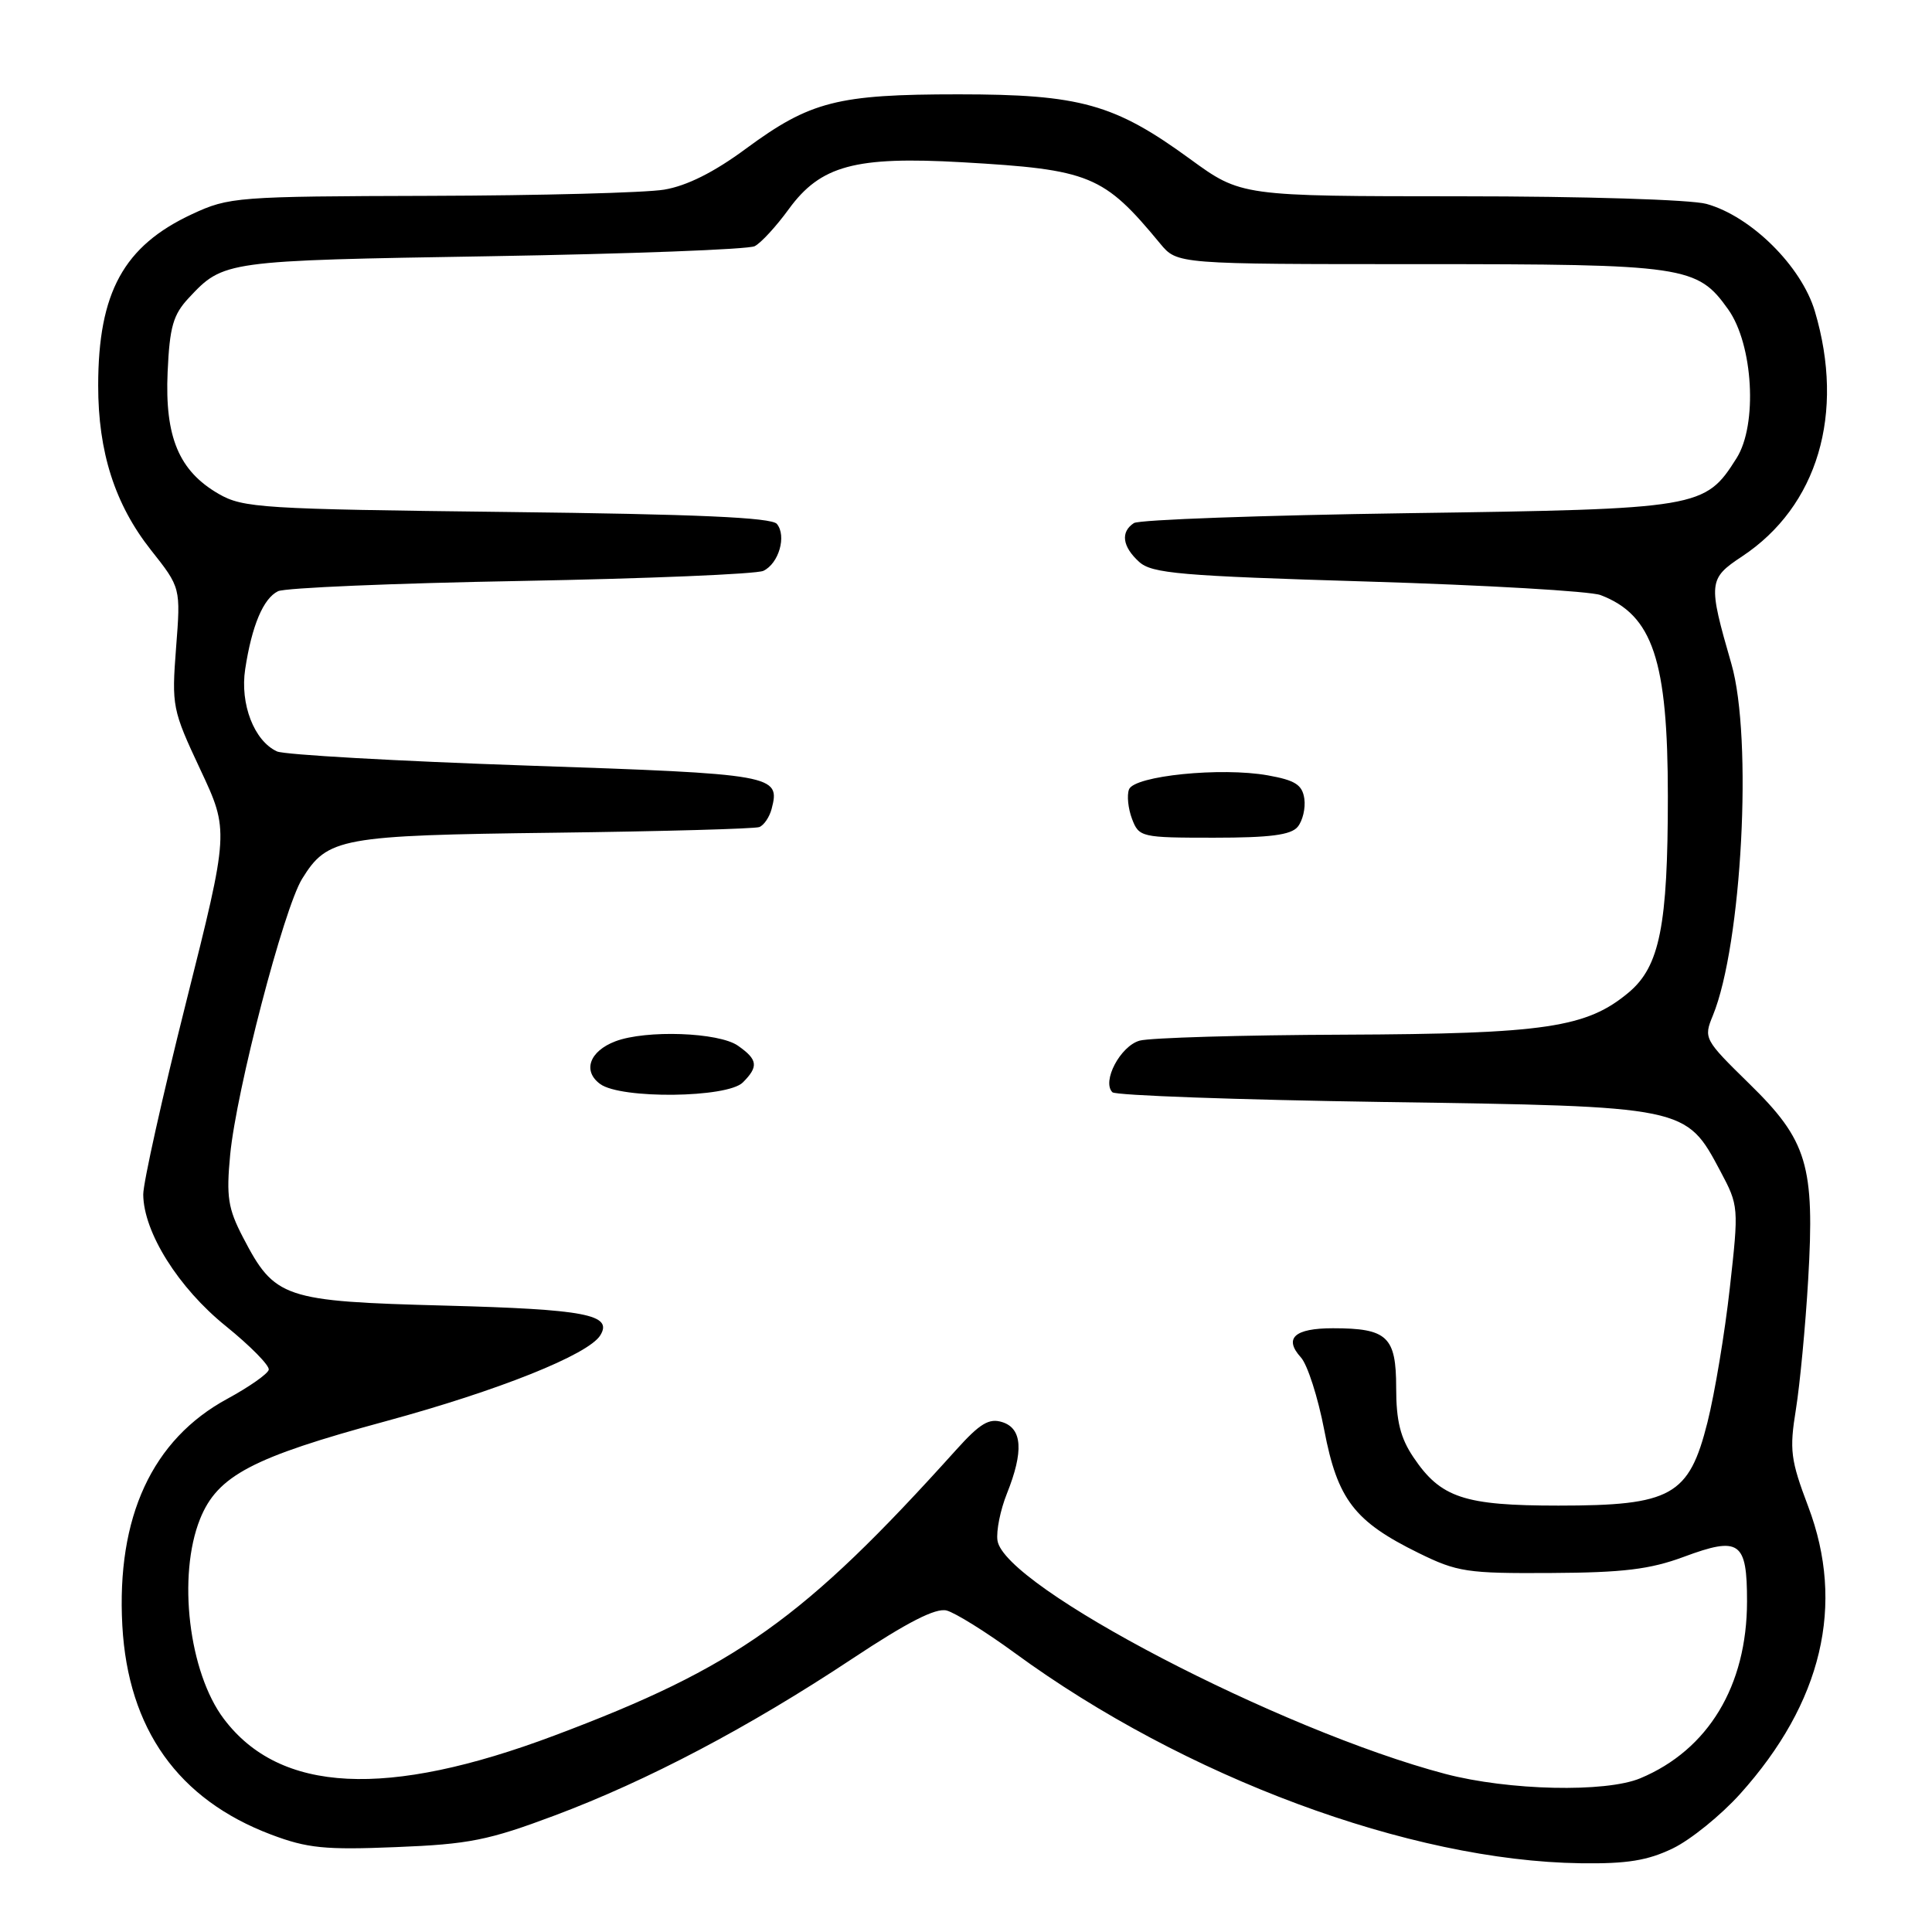 <?xml version="1.0" encoding="UTF-8" standalone="no"?>
<!DOCTYPE svg PUBLIC "-//W3C//DTD SVG 1.1//EN" "http://www.w3.org/Graphics/SVG/1.1/DTD/svg11.dtd" >
<svg xmlns="http://www.w3.org/2000/svg" xmlns:xlink="http://www.w3.org/1999/xlink" version="1.1" viewBox="0 0 256 256">
 <g >
 <path fill="currentColor"
d=" M 221.66 244.92 C 224.02 243.78 228.03 240.53 230.57 237.71 C 241.45 225.61 244.52 212.63 239.60 199.63 C 237.26 193.44 237.09 192.15 237.97 186.73 C 238.50 183.42 239.23 175.71 239.59 169.60 C 240.48 154.40 239.50 151.13 231.76 143.57 C 225.82 137.75 225.72 137.58 226.96 134.57 C 230.81 125.18 232.26 97.80 229.42 87.97 C 226.31 77.20 226.36 76.69 230.83 73.73 C 240.85 67.10 244.51 54.80 240.48 41.25 C 238.71 35.28 232.03 28.66 226.12 27.02 C 224.08 26.45 209.86 26.01 193.48 26.01 C 164.46 26.00 164.46 26.00 157.69 21.07 C 147.68 13.77 143.14 12.50 127.00 12.50 C 110.95 12.50 107.37 13.42 98.84 19.70 C 94.61 22.83 91.00 24.63 88.00 25.13 C 85.53 25.54 71.58 25.91 57.00 25.95 C 31.37 26.02 30.34 26.10 25.46 28.37 C 16.39 32.59 13.02 38.74 13.01 51.07 C 13.00 59.89 15.23 66.84 19.99 72.87 C 23.95 77.87 23.95 77.87 23.33 85.84 C 22.74 93.57 22.83 94.05 26.54 101.96 C 30.36 110.10 30.36 110.10 24.66 132.80 C 21.52 145.29 18.97 156.75 18.98 158.28 C 19.02 163.28 23.64 170.65 29.93 175.72 C 33.18 178.35 35.74 180.95 35.61 181.50 C 35.48 182.05 33.01 183.78 30.12 185.35 C 20.16 190.75 15.42 201.01 16.21 215.41 C 16.97 229.11 23.61 238.44 35.92 243.09 C 40.71 244.90 43.05 245.14 52.50 244.75 C 62.15 244.37 64.73 243.85 73.50 240.56 C 85.80 235.95 99.20 228.89 112.93 219.79 C 120.23 214.95 123.98 213.03 125.43 213.40 C 126.57 213.70 130.64 216.23 134.48 219.04 C 156.97 235.49 186.81 246.58 209.43 246.89 C 215.59 246.98 218.33 246.53 221.66 244.92 Z  M 191.50 235.05 C 169.58 229.27 133.06 210.23 132.17 204.12 C 131.99 202.87 132.55 200.08 133.42 197.91 C 135.66 192.31 135.46 189.28 132.81 188.44 C 131.06 187.88 129.85 188.61 126.69 192.12 C 106.48 214.57 97.56 220.92 73.45 229.97 C 51.23 238.32 37.09 237.61 29.66 227.76 C 25.01 221.60 23.49 208.80 26.51 201.27 C 28.82 195.54 33.40 193.12 51.11 188.32 C 66.05 184.26 77.96 179.50 79.54 176.94 C 81.24 174.19 77.58 173.49 59.02 173.00 C 37.52 172.43 36.41 172.05 32.19 163.94 C 30.21 160.13 29.97 158.58 30.50 153.00 C 31.32 144.47 37.59 120.40 40.03 116.45 C 43.40 111.00 45.09 110.69 73.50 110.34 C 87.80 110.16 100.00 109.82 100.61 109.59 C 101.22 109.36 101.95 108.28 102.24 107.20 C 103.42 102.68 102.76 102.56 69.79 101.44 C 52.58 100.85 37.70 100.01 36.71 99.57 C 33.68 98.19 31.78 93.29 32.49 88.66 C 33.37 82.89 34.89 79.29 36.84 78.34 C 37.75 77.89 52.23 77.28 69.00 76.98 C 85.78 76.67 100.24 76.07 101.15 75.64 C 103.20 74.67 104.25 71.01 102.94 69.42 C 102.23 68.57 92.29 68.13 67.20 67.84 C 34.65 67.46 32.22 67.31 28.97 65.44 C 23.71 62.40 21.83 57.91 22.21 49.31 C 22.48 43.29 22.94 41.70 25.02 39.47 C 29.62 34.55 29.76 34.53 65.00 33.95 C 83.43 33.64 99.17 33.05 100.00 32.62 C 100.83 32.20 102.86 29.99 104.51 27.72 C 108.73 21.93 113.30 20.69 127.50 21.50 C 144.46 22.47 146.23 23.20 153.74 32.29 C 155.99 35.00 155.99 35.00 188.03 35.00 C 223.34 35.00 224.89 35.23 228.99 40.99 C 232.31 45.65 232.91 56.26 230.11 60.70 C 225.92 67.34 225.29 67.45 186.50 68.00 C 167.25 68.28 150.94 68.86 150.25 69.31 C 148.45 70.48 148.71 72.43 150.94 74.45 C 152.64 75.99 156.36 76.31 181.27 77.06 C 196.89 77.53 210.75 78.34 212.08 78.85 C 219.00 81.49 221.00 87.47 221.00 105.53 C 221.00 122.63 219.92 128.05 215.83 131.49 C 210.26 136.17 204.76 136.99 178.07 137.10 C 164.56 137.15 152.38 137.51 151.01 137.89 C 148.46 138.60 145.97 143.30 147.40 144.73 C 147.82 145.15 163.99 145.73 183.34 146.02 C 223.55 146.61 223.37 146.57 227.96 155.19 C 230.39 159.76 230.41 159.95 229.21 170.66 C 228.55 176.62 227.21 184.63 226.25 188.46 C 223.80 198.21 221.49 199.50 206.50 199.50 C 194.00 199.50 190.90 198.47 187.29 193.10 C 185.56 190.53 185.00 188.29 185.00 183.89 C 185.00 177.10 183.83 176.00 176.62 176.00 C 171.52 176.00 170.07 177.32 172.38 179.87 C 173.25 180.83 174.64 185.16 175.47 189.49 C 177.23 198.70 179.46 201.60 187.97 205.78 C 193.09 208.30 194.40 208.50 205.50 208.43 C 215.08 208.38 218.63 207.95 223.11 206.29 C 230.51 203.54 231.50 204.25 231.49 212.21 C 231.48 223.38 226.35 231.87 217.35 235.63 C 212.76 237.55 199.90 237.26 191.50 235.05 Z  M 98.43 143.43 C 100.54 141.32 100.41 140.40 97.78 138.56 C 95.24 136.78 85.60 136.44 81.54 137.98 C 78.10 139.29 77.17 141.92 79.53 143.64 C 82.27 145.65 96.37 145.49 98.43 143.43 Z  M 171.95 109.56 C 172.61 108.76 173.01 107.08 172.83 105.83 C 172.56 103.99 171.63 103.39 168.00 102.74 C 161.81 101.63 150.29 102.79 149.60 104.60 C 149.30 105.38 149.48 107.14 150.00 108.51 C 150.92 110.93 151.22 111.00 160.85 111.00 C 168.27 111.00 171.06 110.64 171.95 109.56 Z "/>
</g>
</svg>